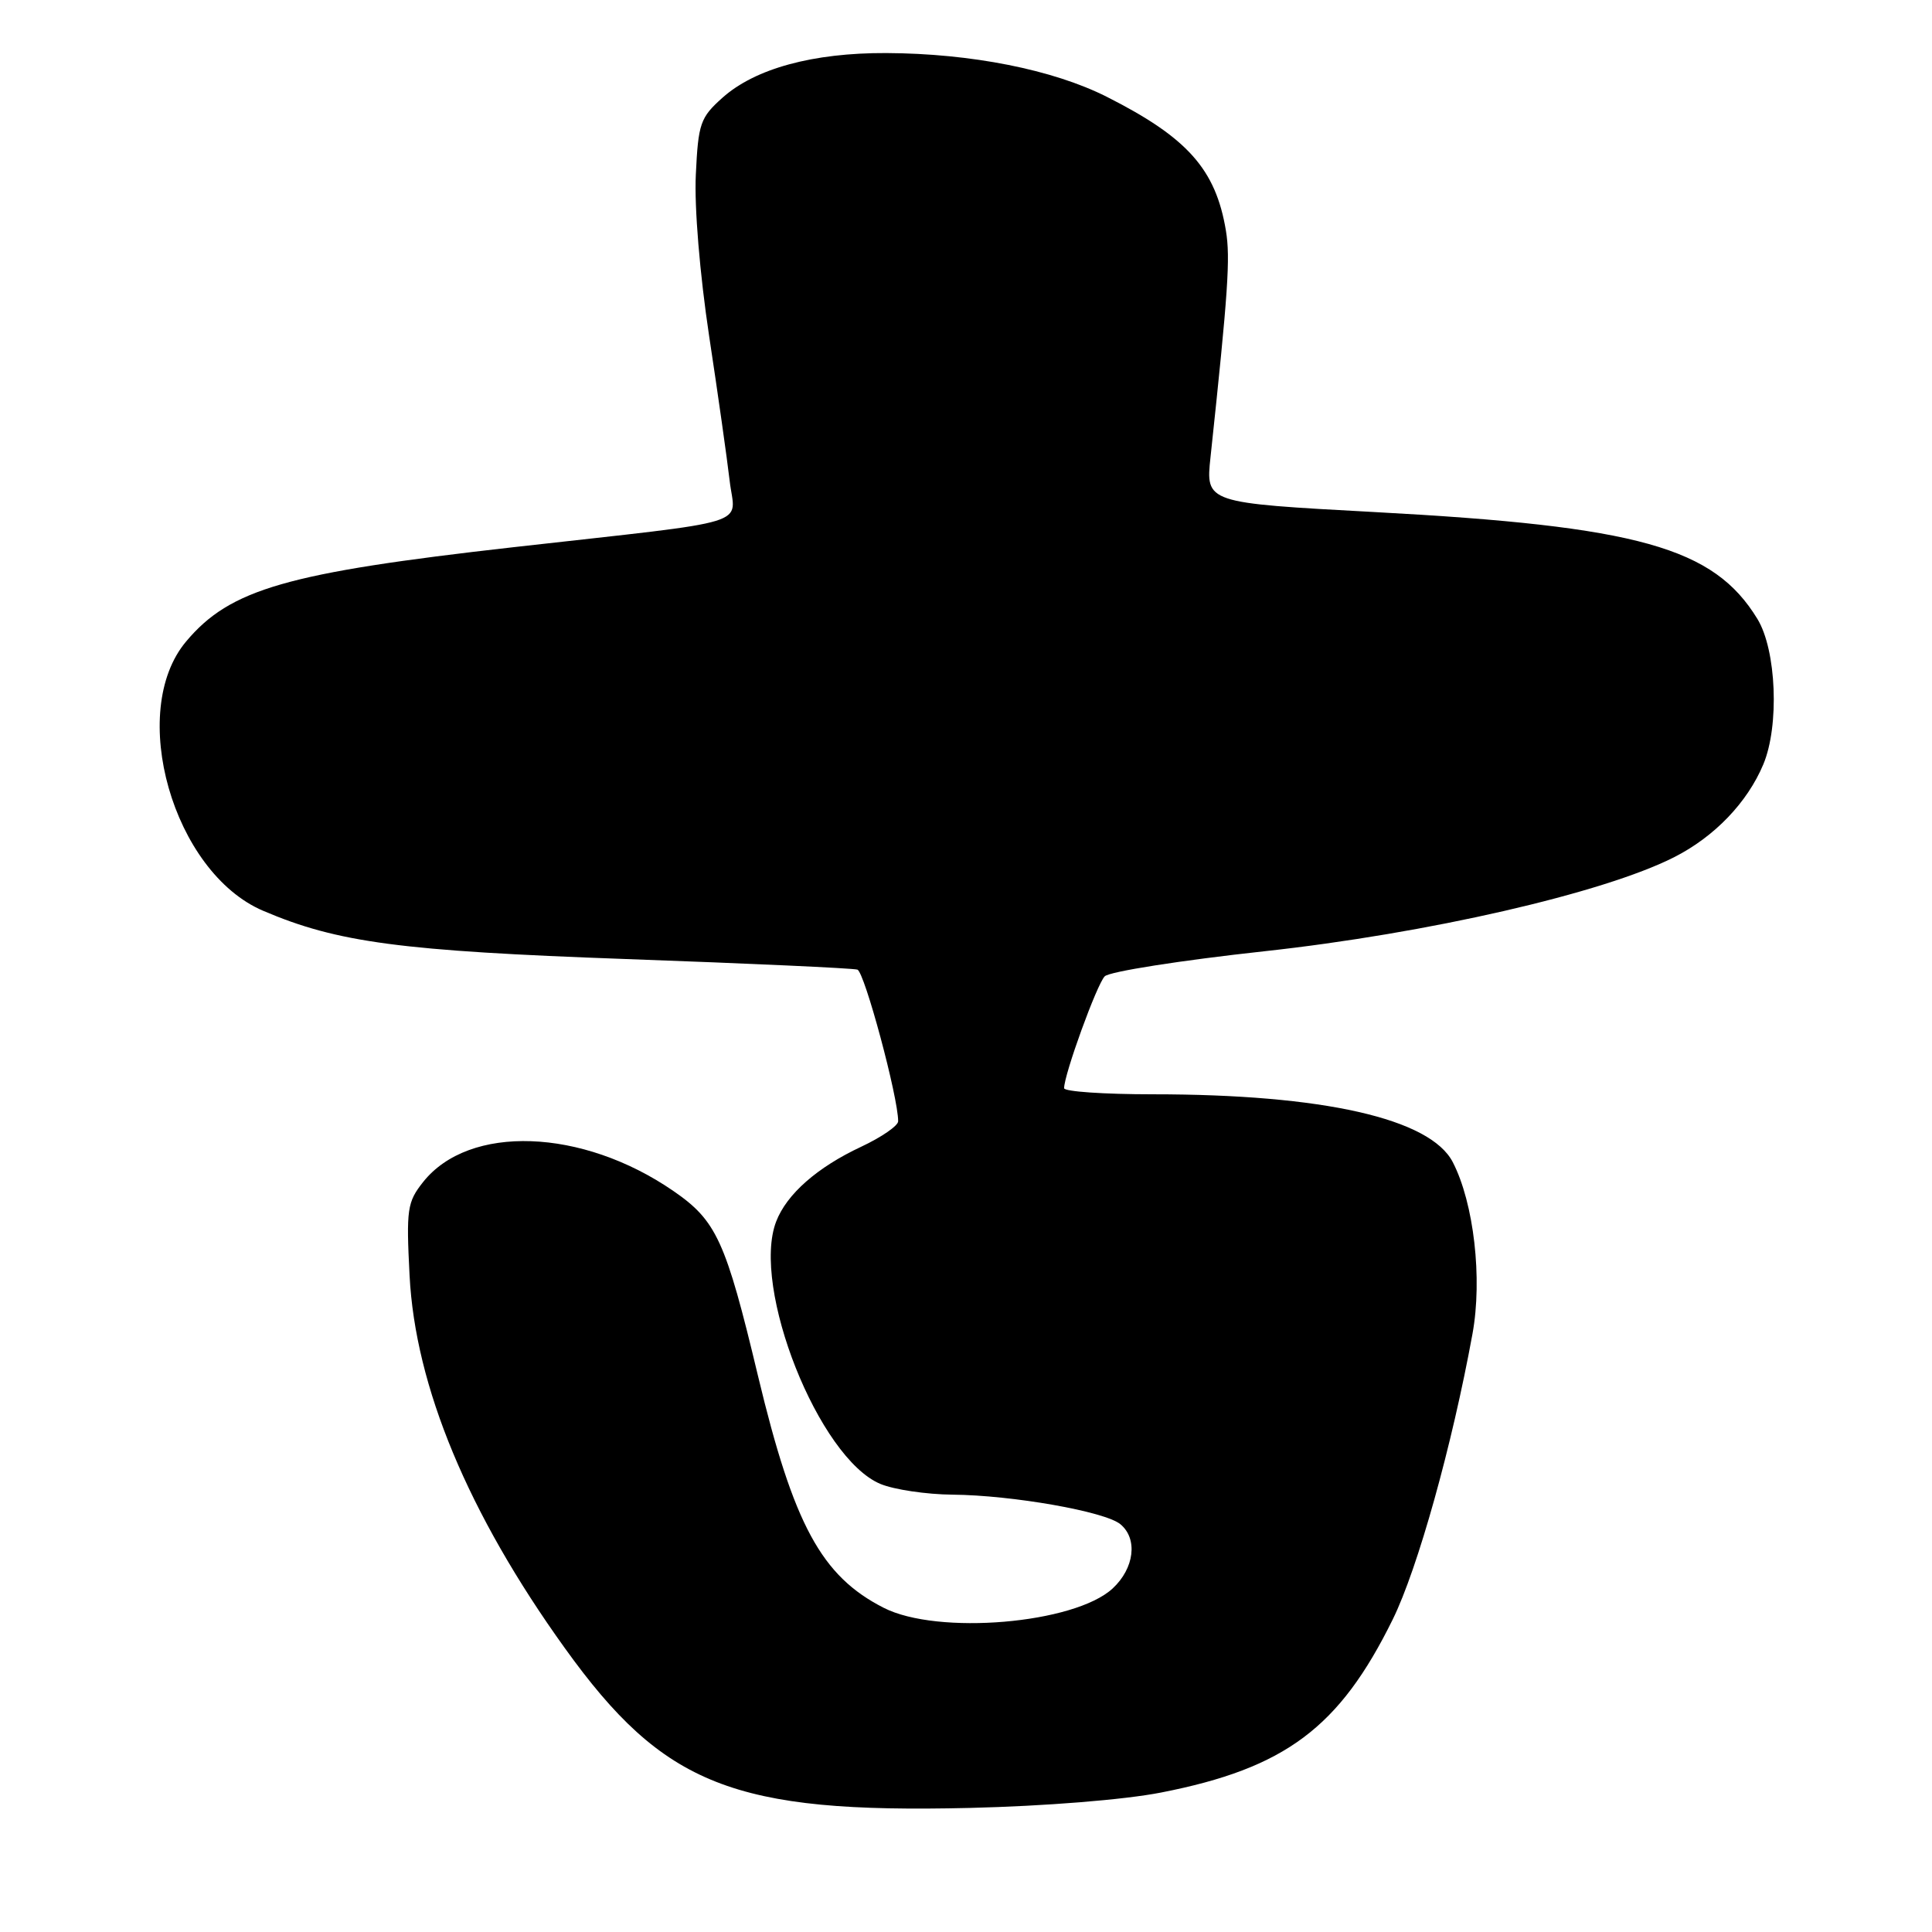<?xml version="1.0" encoding="UTF-8" standalone="no"?>
<!DOCTYPE svg PUBLIC "-//W3C//DTD SVG 1.1//EN" "http://www.w3.org/Graphics/SVG/1.1/DTD/svg11.dtd" >
<svg xmlns="http://www.w3.org/2000/svg" xmlns:xlink="http://www.w3.org/1999/xlink" version="1.1" viewBox="0 0 256 256">
 <g >
 <path fill="currentColor"
d=" M 153.85 237.52 C 170.30 234.30 177.48 228.94 184.55 214.57 C 187.85 207.86 192.41 191.55 195.11 176.75 C 196.45 169.43 195.30 159.41 192.50 153.99 C 189.51 148.21 175.31 145.00 152.78 145.00 C 146.30 145.00 141.00 144.64 141.00 144.19 C 141.00 142.37 145.34 130.42 146.38 129.37 C 146.99 128.74 156.50 127.25 167.50 126.05 C 189.15 123.69 212.45 118.34 221.82 113.59 C 227.17 110.88 231.53 106.34 233.65 101.28 C 235.79 96.17 235.39 86.15 232.87 82.02 C 227.08 72.52 217.11 69.73 182.13 67.85 C 159.75 66.64 159.75 66.64 160.40 60.57 C 162.74 38.62 163.04 34.20 162.44 30.56 C 161.09 22.43 157.34 18.22 146.64 12.82 C 139.52 9.23 128.70 7.08 117.43 7.03 C 107.73 6.99 100.06 9.08 95.73 12.95 C 92.79 15.58 92.52 16.35 92.20 23.15 C 91.99 27.44 92.73 36.33 93.96 44.50 C 95.13 52.20 96.35 60.83 96.68 63.68 C 97.38 69.83 100.64 68.83 68.00 72.51 C 37.99 75.90 30.50 78.05 24.67 84.99 C 16.84 94.28 22.92 115.58 34.86 120.68 C 44.70 124.89 53.11 126.01 83.00 127.08 C 99.22 127.66 113.00 128.29 113.61 128.48 C 114.55 128.78 119.03 145.43 119.01 148.58 C 119.00 149.17 116.80 150.69 114.11 151.95 C 108.28 154.68 104.25 158.22 102.85 161.85 C 99.49 170.55 108.49 193.22 116.66 196.63 C 118.46 197.38 122.76 198.02 126.22 198.05 C 134.13 198.12 146.43 200.28 148.46 201.97 C 150.79 203.90 150.31 207.81 147.43 210.48 C 142.37 215.16 124.24 216.70 117.09 213.04 C 108.84 208.84 105.16 202.03 100.44 182.32 C 96.15 164.37 94.94 161.74 89.21 157.80 C 77.12 149.48 62.15 148.95 56.06 156.63 C 53.96 159.28 53.82 160.23 54.27 169.00 C 55.02 183.72 62.03 200.56 74.84 218.38 C 87.95 236.63 97.24 240.30 128.50 239.56 C 138.47 239.32 148.95 238.48 153.85 237.52 Z "/>
</g>
</svg>